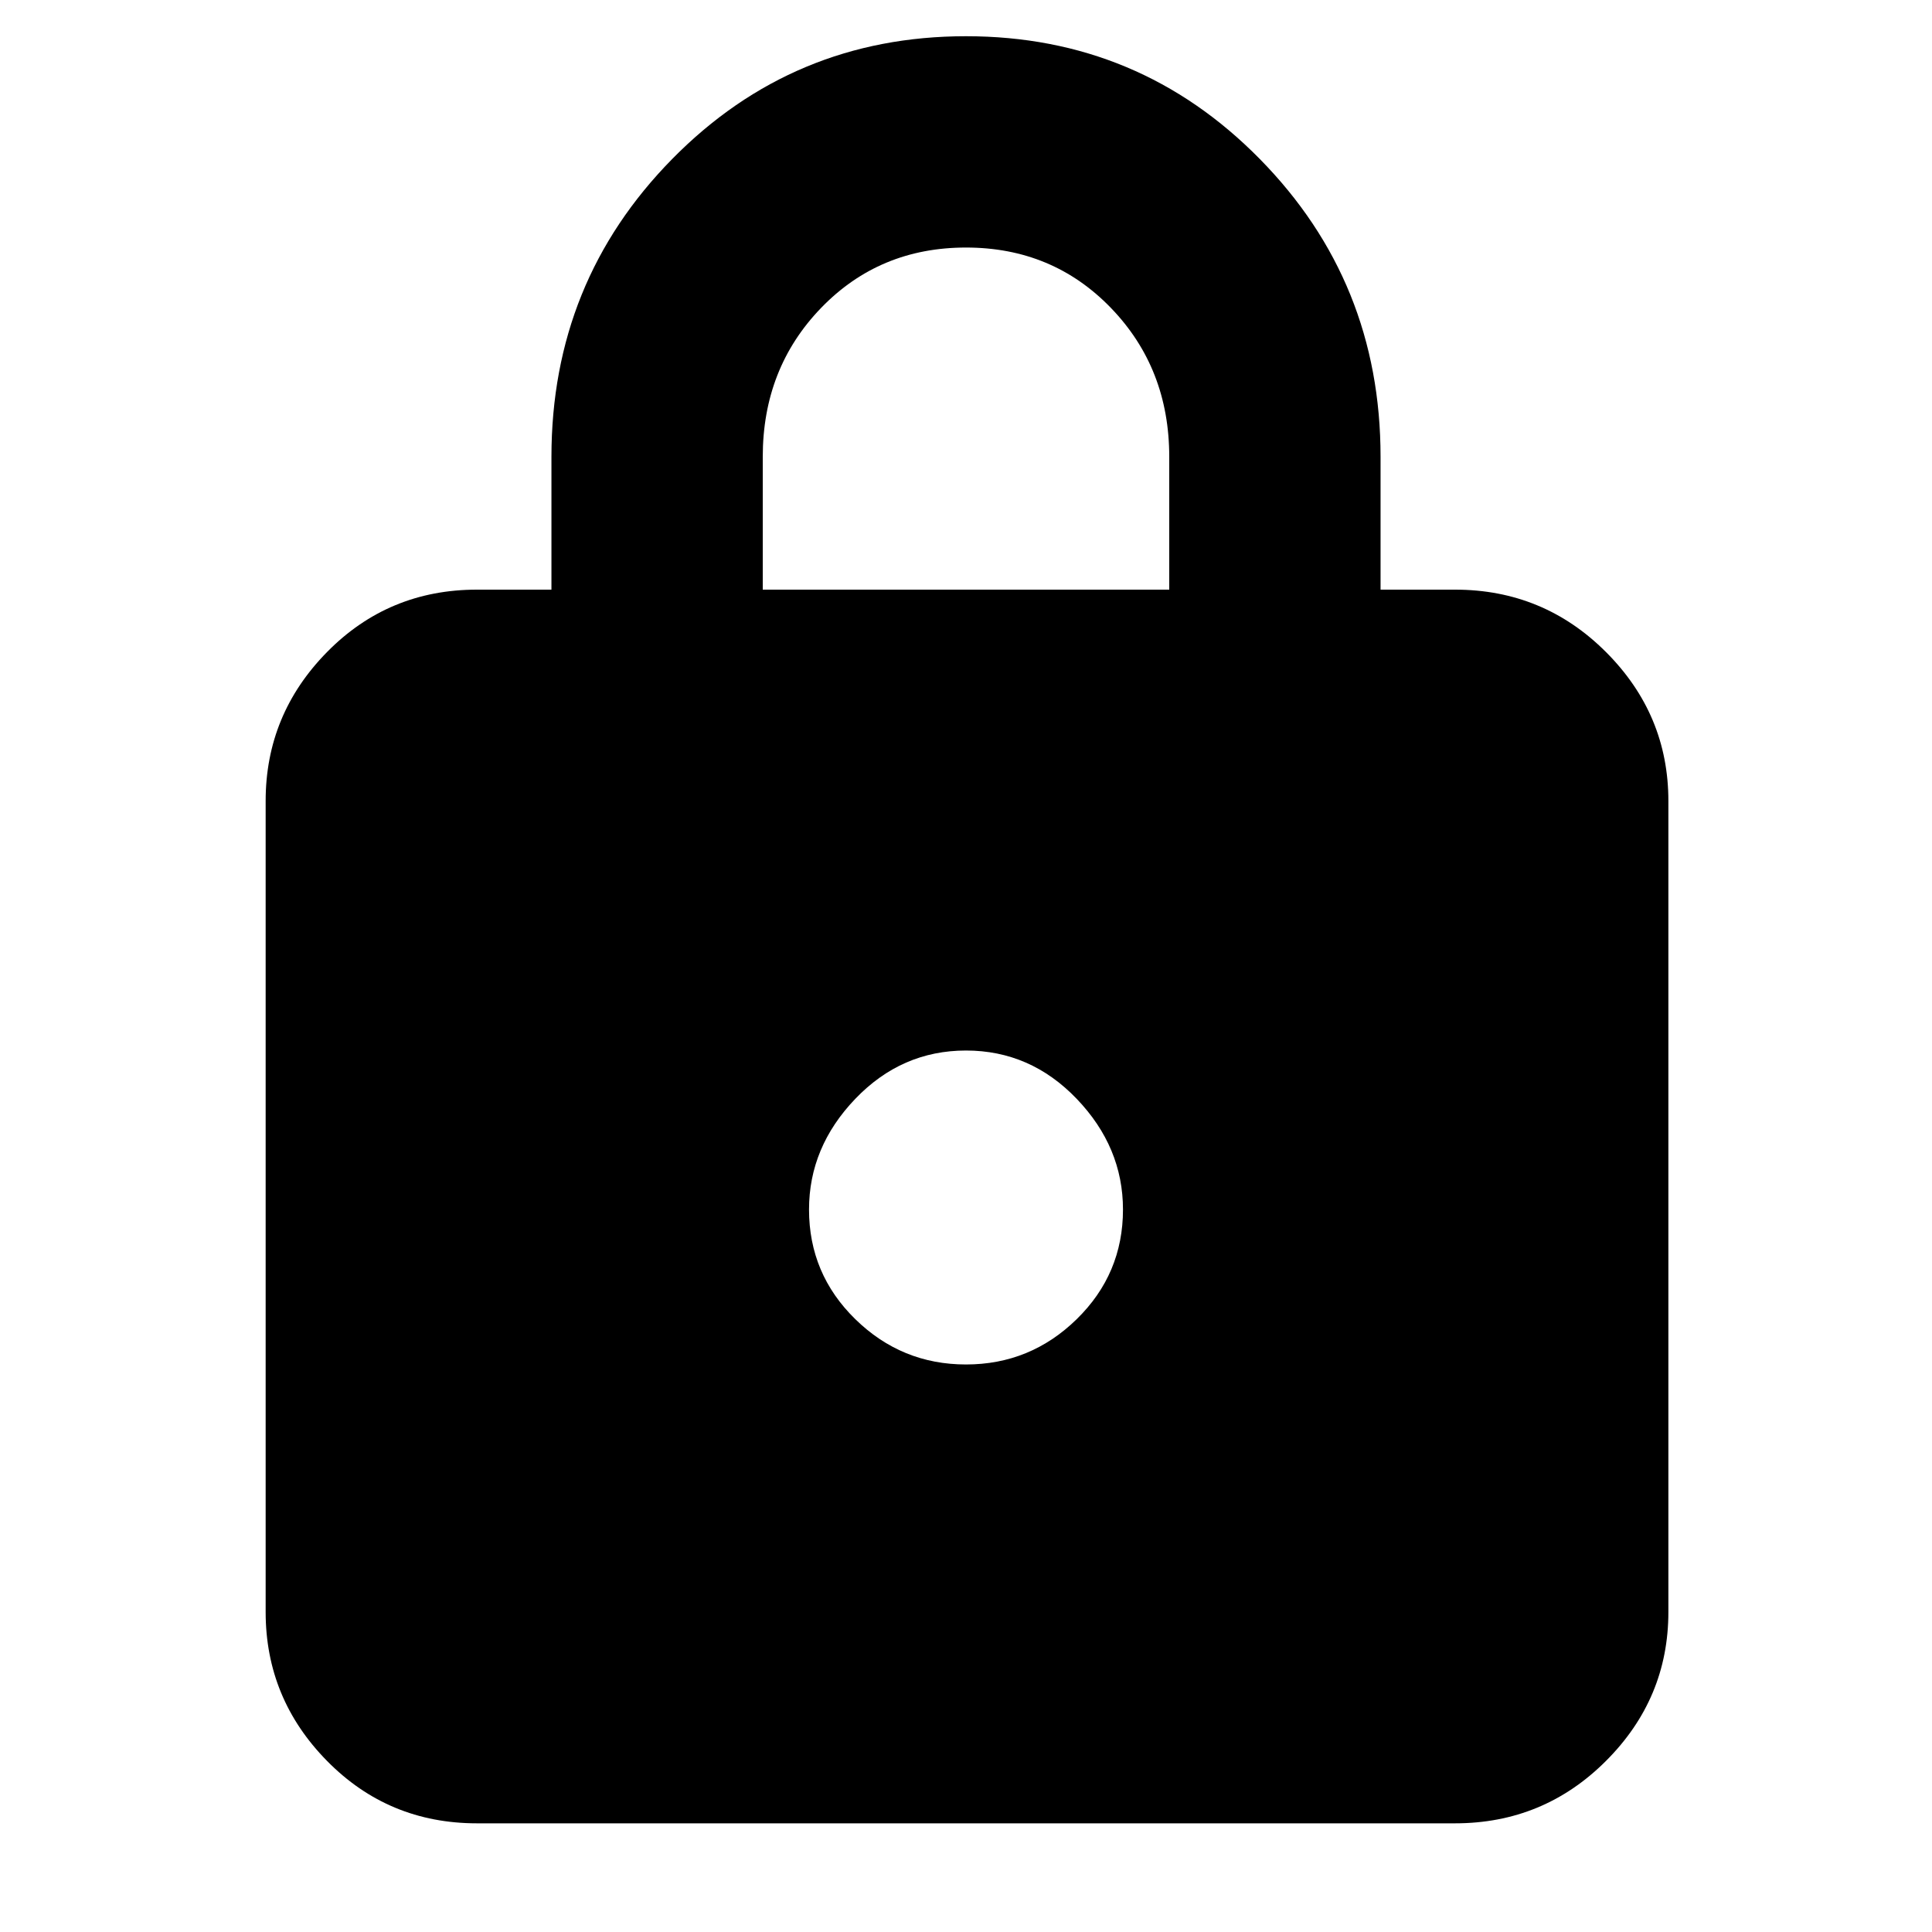 <svg xmlns="http://www.w3.org/2000/svg" height="40" width="40"><path d="M9.875 37.75q-1.833 0-3.104-1.292Q5.5 35.167 5.5 33.375V16.583q0-1.791 1.271-3.083 1.271-1.292 3.104-1.292h1.542v-2.75q0-3.625 2.5-6.166Q16.417.75 20 .75t6.083 2.542q2.5 2.541 2.5 6.166v2.75h1.542q1.833 0 3.125 1.292t1.292 3.083v16.792q0 1.792-1.292 3.083-1.292 1.292-3.125 1.292ZM20 28.25q1.333 0 2.292-.938.958-.937.958-2.27 0-1.292-.958-2.292-.959-1-2.292-1-1.333 0-2.292 1-.958 1-.958 2.292 0 1.333.958 2.27.959.938 2.292.938Zm-4.208-16.042h8.416v-2.75q0-1.833-1.208-3.083-1.208-1.25-3-1.25t-3 1.25q-1.208 1.25-1.208 3.083Z"/></svg>
